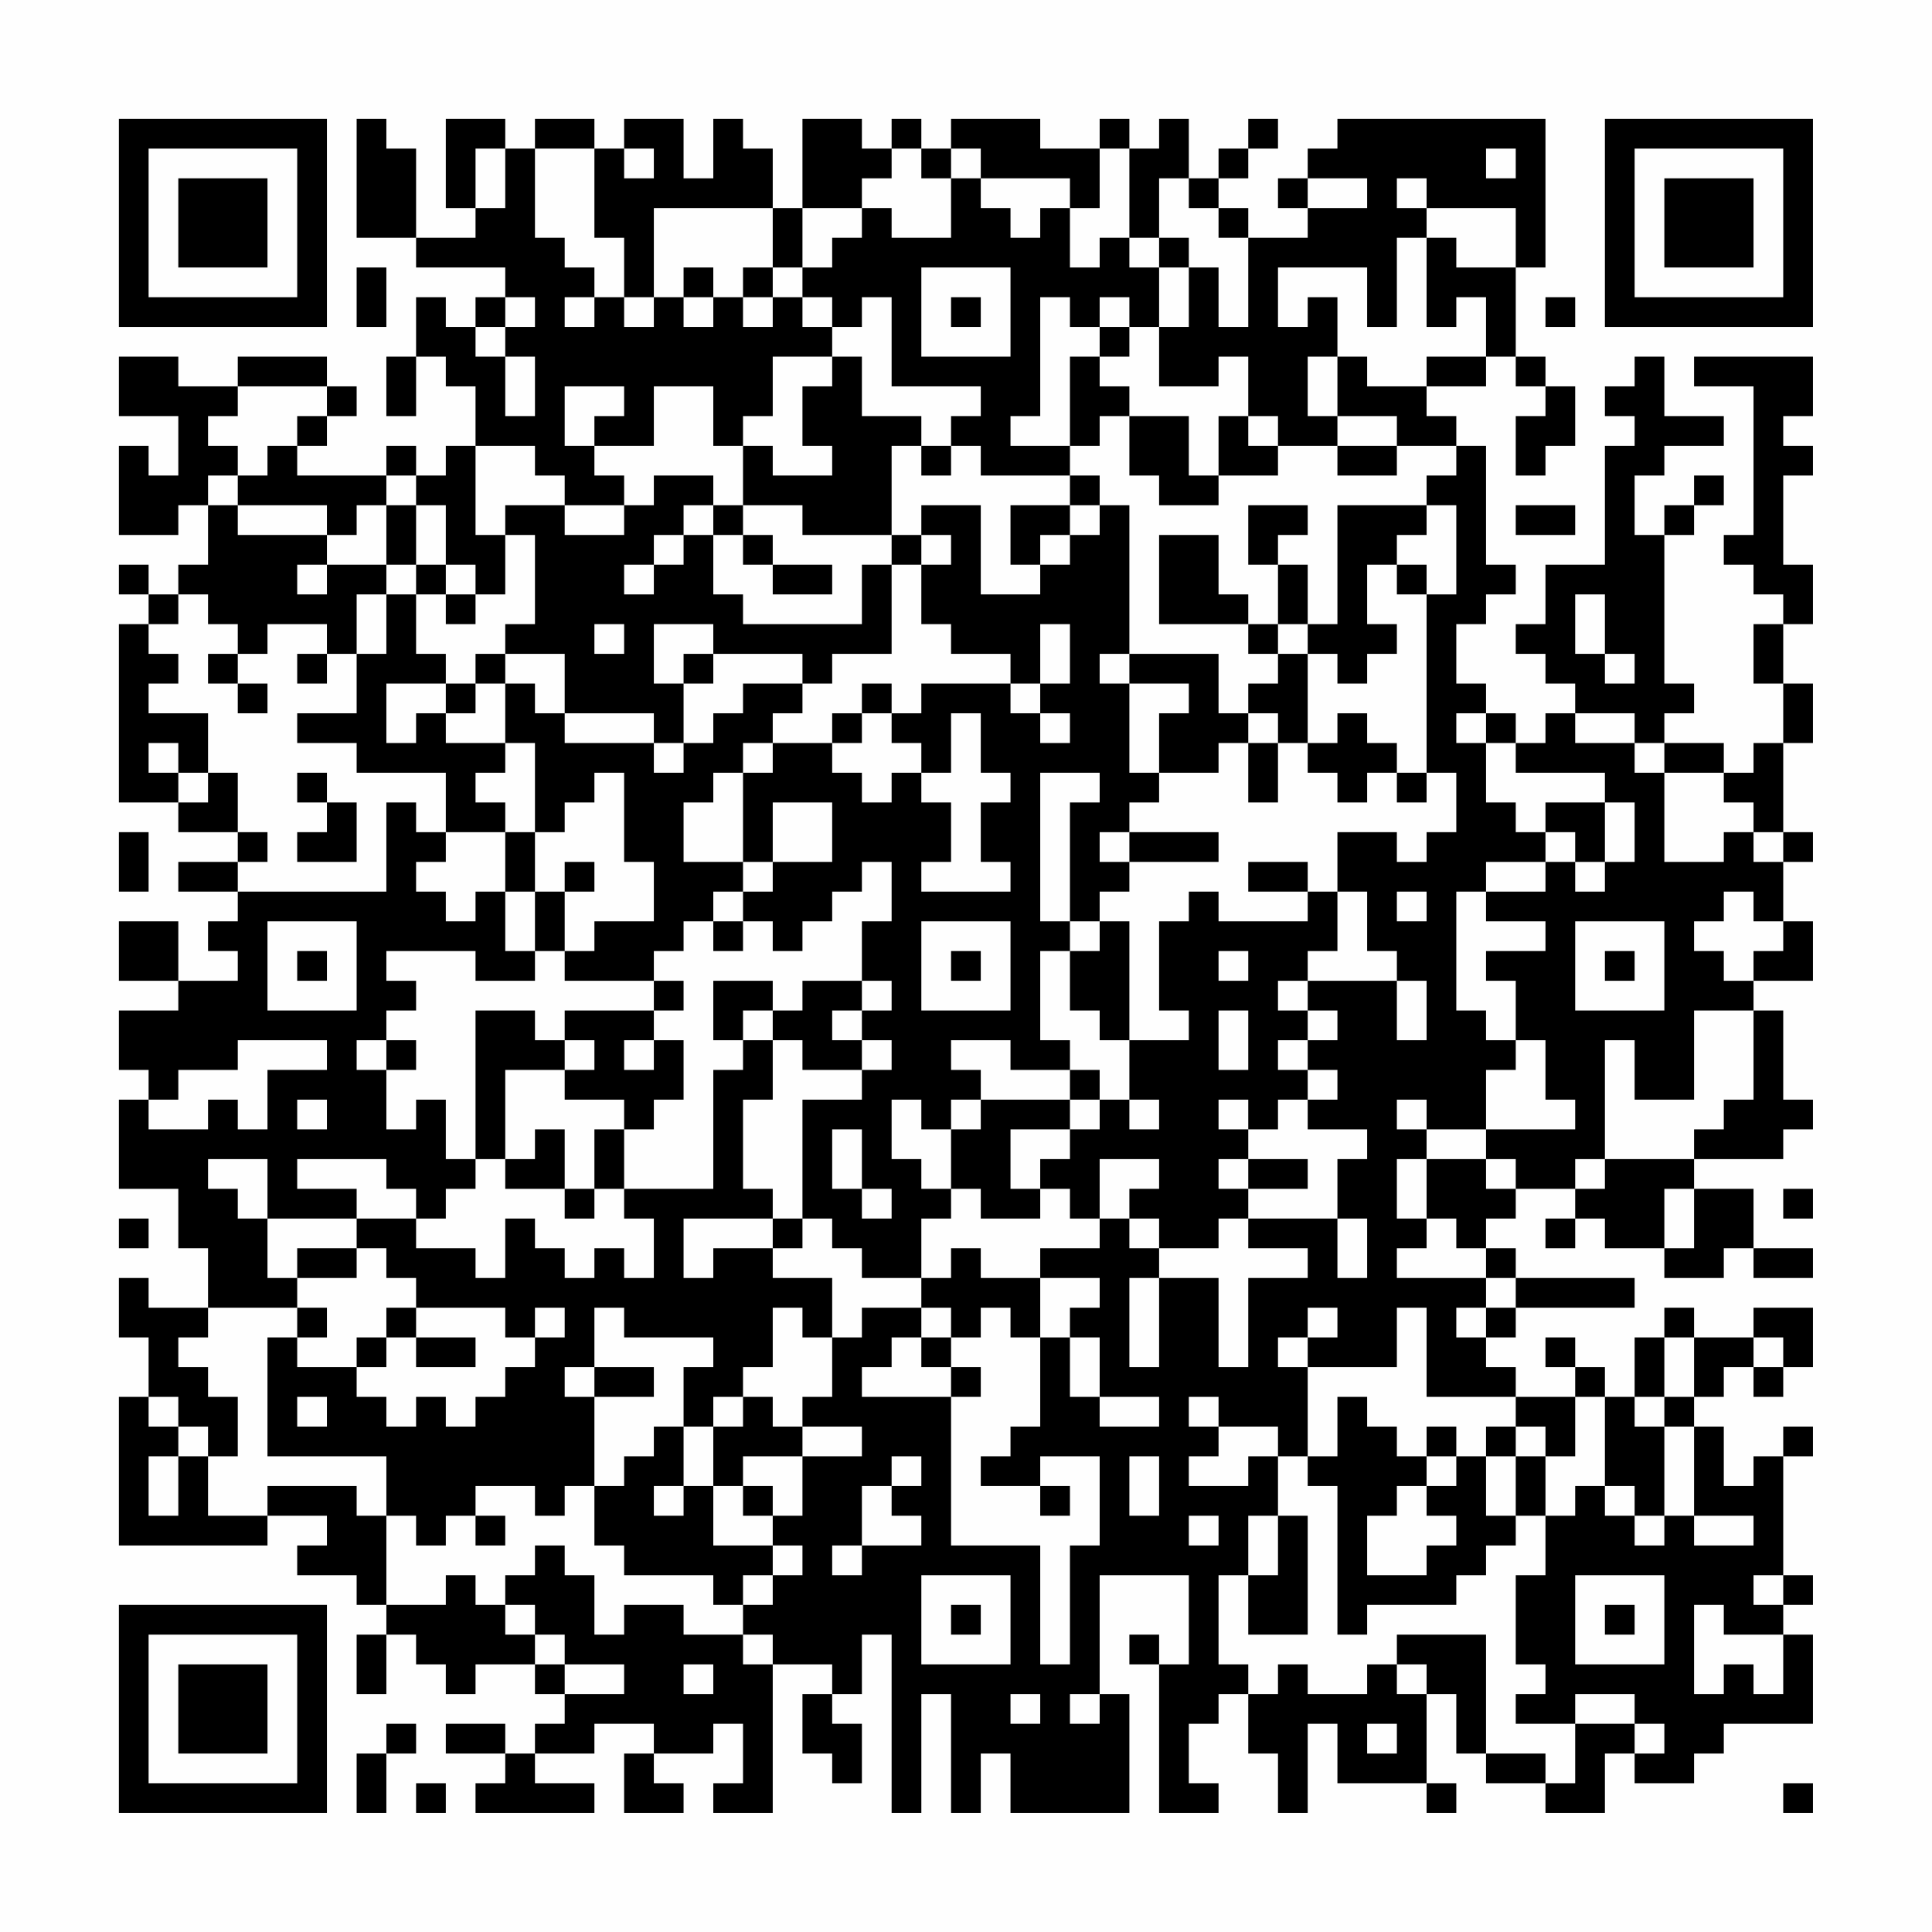 <?xml version="1.0" encoding="UTF-8"?>
<svg xmlns="http://www.w3.org/2000/svg" version="1.1" width="300" height="300" viewBox="0 0 300 300"><rect x="0" y="0" width="300" height="300" fill="#fefefe"/><g transform="scale(4.615)"><g transform="translate(4,4)"><path fill-rule="evenodd" d="M8 0L8 4L10 4L10 5L13 5L13 6L12 6L12 7L11 7L11 6L10 6L10 8L9 8L9 10L10 10L10 8L11 8L11 9L12 9L12 11L11 11L11 12L10 12L10 11L9 11L9 12L6 12L6 11L7 11L7 10L8 10L8 9L7 9L7 8L4 8L4 9L2 9L2 8L0 8L0 10L2 10L2 12L1 12L1 11L0 11L0 14L2 14L2 13L3 13L3 15L2 15L2 16L1 16L1 15L0 15L0 16L1 16L1 17L0 17L0 23L2 23L2 24L4 24L4 25L2 25L2 26L4 26L4 27L3 27L3 28L4 28L4 29L2 29L2 27L0 27L0 29L2 29L2 30L0 30L0 32L1 32L1 33L0 33L0 36L2 36L2 38L3 38L3 40L1 40L1 39L0 39L0 41L1 41L1 43L0 43L0 48L5 48L5 47L7 47L7 48L6 48L6 49L8 49L8 50L9 50L9 51L8 51L8 53L9 53L9 51L10 51L10 52L11 52L11 53L12 53L12 52L14 52L14 53L15 53L15 54L14 54L14 55L13 55L13 54L11 54L11 55L13 55L13 56L12 56L12 57L16 57L16 56L14 56L14 55L16 55L16 54L18 54L18 55L17 55L17 57L19 57L19 56L18 56L18 55L20 55L20 54L21 54L21 56L20 56L20 57L22 57L22 52L24 52L24 53L23 53L23 55L24 55L24 56L25 56L25 54L24 54L24 53L25 53L25 51L26 51L26 57L27 57L27 53L28 53L28 57L29 57L29 55L30 55L30 57L34 57L34 53L33 53L33 49L36 49L36 52L35 52L35 51L34 51L34 52L35 52L35 57L37 57L37 56L36 56L36 54L37 54L37 53L38 53L38 55L39 55L39 57L40 57L40 54L41 54L41 56L44 56L44 57L45 57L45 56L44 56L44 53L45 53L45 55L46 55L46 56L48 56L48 57L50 57L50 55L51 55L51 56L53 56L53 55L54 55L54 54L57 54L57 51L56 51L56 50L57 50L57 49L56 49L56 45L57 45L57 44L56 44L56 45L55 45L55 46L54 46L54 44L53 44L53 43L54 43L54 42L55 42L55 43L56 43L56 42L57 42L57 40L55 40L55 41L53 41L53 40L52 40L52 41L51 41L51 43L50 43L50 42L49 42L49 41L48 41L48 42L49 42L49 43L47 43L47 42L46 42L46 41L47 41L47 40L51 40L51 39L47 39L47 38L46 38L46 37L47 37L47 36L49 36L49 37L48 37L48 38L49 38L49 37L50 37L50 38L52 38L52 39L54 39L54 38L55 38L55 39L57 39L57 38L55 38L55 36L53 36L53 35L56 35L56 34L57 34L57 33L56 33L56 30L55 30L55 29L57 29L57 27L56 27L56 25L57 25L57 24L56 24L56 21L57 21L57 19L56 19L56 17L57 17L57 15L56 15L56 12L57 12L57 11L56 11L56 10L57 10L57 8L53 8L53 9L55 9L55 14L54 14L54 15L55 15L55 16L56 16L56 17L55 17L55 19L56 19L56 21L55 21L55 22L54 22L54 21L52 21L52 20L53 20L53 19L52 19L52 14L53 14L53 13L54 13L54 12L53 12L53 13L52 13L52 14L51 14L51 12L52 12L52 11L54 11L54 10L52 10L52 8L51 8L51 9L50 9L50 10L51 10L51 11L50 11L50 15L48 15L48 17L47 17L47 18L48 18L48 19L49 19L49 20L48 20L48 21L47 21L47 20L46 20L46 19L45 19L45 17L46 17L46 16L47 16L47 15L46 15L46 11L45 11L45 10L44 10L44 9L46 9L46 8L47 8L47 9L48 9L48 10L47 10L47 12L48 12L48 11L49 11L49 9L48 9L48 8L47 8L47 5L48 5L48 0L41 0L41 1L40 1L40 2L39 2L39 3L40 3L40 4L38 4L38 3L37 3L37 2L38 2L38 1L39 1L39 0L38 0L38 1L37 1L37 2L36 2L36 0L35 0L35 1L34 1L34 0L33 0L33 1L31 1L31 0L28 0L28 1L27 1L27 0L26 0L26 1L25 1L25 0L23 0L23 3L22 3L22 1L21 1L21 0L20 0L20 2L19 2L19 0L17 0L17 1L16 1L16 0L14 0L14 1L13 1L13 0L11 0L11 3L12 3L12 4L10 4L10 1L9 1L9 0ZM12 1L12 3L13 3L13 1ZM14 1L14 4L15 4L15 5L16 5L16 6L15 6L15 7L16 7L16 6L17 6L17 7L18 7L18 6L19 6L19 7L20 7L20 6L21 6L21 7L22 7L22 6L23 6L23 7L24 7L24 8L22 8L22 10L21 10L21 11L20 11L20 9L18 9L18 11L16 11L16 10L17 10L17 9L15 9L15 11L16 11L16 12L17 12L17 13L15 13L15 12L14 12L14 11L12 11L12 14L13 14L13 16L12 16L12 15L11 15L11 13L10 13L10 12L9 12L9 13L8 13L8 14L7 14L7 13L4 13L4 12L5 12L5 11L6 11L6 10L7 10L7 9L4 9L4 10L3 10L3 11L4 11L4 12L3 12L3 13L4 13L4 14L7 14L7 15L6 15L6 16L7 16L7 15L9 15L9 16L8 16L8 18L7 18L7 17L5 17L5 18L4 18L4 17L3 17L3 16L2 16L2 17L1 17L1 18L2 18L2 19L1 19L1 20L3 20L3 22L2 22L2 21L1 21L1 22L2 22L2 23L3 23L3 22L4 22L4 24L5 24L5 25L4 25L4 26L9 26L9 23L10 23L10 24L11 24L11 25L10 25L10 26L11 26L11 27L12 27L12 26L13 26L13 28L14 28L14 29L12 29L12 28L9 28L9 29L10 29L10 30L9 30L9 31L8 31L8 32L9 32L9 34L10 34L10 33L11 33L11 35L12 35L12 36L11 36L11 37L10 37L10 36L9 36L9 35L6 35L6 36L8 36L8 37L5 37L5 35L3 35L3 36L4 36L4 37L5 37L5 39L6 39L6 40L3 40L3 41L2 41L2 42L3 42L3 43L4 43L4 45L3 45L3 44L2 44L2 43L1 43L1 44L2 44L2 45L1 45L1 47L2 47L2 45L3 45L3 47L5 47L5 46L8 46L8 47L9 47L9 50L11 50L11 49L12 49L12 50L13 50L13 51L14 51L14 52L15 52L15 53L17 53L17 52L15 52L15 51L14 51L14 50L13 50L13 49L14 49L14 48L15 48L15 49L16 49L16 51L17 51L17 50L19 50L19 51L21 51L21 52L22 52L22 51L21 51L21 50L22 50L22 49L23 49L23 48L22 48L22 47L23 47L23 45L25 45L25 44L23 44L23 43L24 43L24 41L25 41L25 40L27 40L27 41L26 41L26 42L25 42L25 43L28 43L28 48L31 48L31 52L32 52L32 48L33 48L33 45L31 45L31 46L29 46L29 45L30 45L30 44L31 44L31 41L32 41L32 43L33 43L33 44L35 44L35 43L33 43L33 41L32 41L32 40L33 40L33 39L31 39L31 38L33 38L33 37L34 37L34 38L35 38L35 39L34 39L34 42L35 42L35 39L37 39L37 42L38 42L38 39L40 39L40 38L38 38L38 37L41 37L41 39L42 39L42 37L41 37L41 35L42 35L42 34L40 34L40 33L41 33L41 32L40 32L40 31L41 31L41 30L40 30L40 29L43 29L43 31L44 31L44 29L43 29L43 28L42 28L42 26L41 26L41 24L43 24L43 25L44 25L44 24L45 24L45 22L44 22L44 16L45 16L45 13L44 13L44 12L45 12L45 11L43 11L43 10L41 10L41 8L42 8L42 9L44 9L44 8L46 8L46 6L45 6L45 7L44 7L44 4L45 4L45 5L47 5L47 3L44 3L44 2L43 2L43 3L44 3L44 4L43 4L43 7L42 7L42 5L39 5L39 7L40 7L40 6L41 6L41 8L40 8L40 10L41 10L41 11L39 11L39 10L38 10L38 8L37 8L37 9L35 9L35 7L36 7L36 5L37 5L37 7L38 7L38 4L37 4L37 3L36 3L36 2L35 2L35 4L34 4L34 1L33 1L33 3L32 3L32 2L29 2L29 1L28 1L28 2L27 2L27 1L26 1L26 2L25 2L25 3L23 3L23 5L22 5L22 3L18 3L18 6L17 6L17 4L16 4L16 1ZM17 1L17 2L18 2L18 1ZM46 1L46 2L47 2L47 1ZM28 2L28 4L26 4L26 3L25 3L25 4L24 4L24 5L23 5L23 6L24 6L24 7L25 7L25 6L26 6L26 9L29 9L29 10L28 10L28 11L27 11L27 10L25 10L25 8L24 8L24 9L23 9L23 11L24 11L24 12L22 12L22 11L21 11L21 13L20 13L20 12L18 12L18 13L17 13L17 14L15 14L15 13L13 13L13 14L14 14L14 17L13 17L13 18L12 18L12 19L11 19L11 18L10 18L10 16L11 16L11 17L12 17L12 16L11 16L11 15L10 15L10 13L9 13L9 15L10 15L10 16L9 16L9 18L8 18L8 20L6 20L6 21L8 21L8 22L11 22L11 24L13 24L13 26L14 26L14 28L15 28L15 29L18 29L18 30L15 30L15 31L14 31L14 30L12 30L12 35L13 35L13 36L15 36L15 37L16 37L16 36L17 36L17 37L18 37L18 39L17 39L17 38L16 38L16 39L15 39L15 38L14 38L14 37L13 37L13 39L12 39L12 38L10 38L10 37L8 37L8 38L6 38L6 39L8 39L8 38L9 38L9 39L10 39L10 40L9 40L9 41L8 41L8 42L6 42L6 41L7 41L7 40L6 40L6 41L5 41L5 45L9 45L9 47L10 47L10 48L11 48L11 47L12 47L12 48L13 48L13 47L12 47L12 46L14 46L14 47L15 47L15 46L16 46L16 48L17 48L17 49L20 49L20 50L21 50L21 49L22 49L22 48L20 48L20 46L21 46L21 47L22 47L22 46L21 46L21 45L23 45L23 44L22 44L22 43L21 43L21 42L22 42L22 40L23 40L23 41L24 41L24 39L22 39L22 38L23 38L23 37L24 37L24 38L25 38L25 39L27 39L27 40L28 40L28 41L27 41L27 42L28 42L28 43L29 43L29 42L28 42L28 41L29 41L29 40L30 40L30 41L31 41L31 39L29 39L29 38L28 38L28 39L27 39L27 37L28 37L28 36L29 36L29 37L31 37L31 36L32 36L32 37L33 37L33 35L35 35L35 36L34 36L34 37L35 37L35 38L37 38L37 37L38 37L38 36L40 36L40 35L38 35L38 34L39 34L39 33L40 33L40 32L39 32L39 31L40 31L40 30L39 30L39 29L40 29L40 28L41 28L41 26L40 26L40 25L38 25L38 26L40 26L40 27L37 27L37 26L36 26L36 27L35 27L35 30L36 30L36 31L34 31L34 27L33 27L33 26L34 26L34 25L37 25L37 24L34 24L34 23L35 23L35 22L37 22L37 21L38 21L38 23L39 23L39 21L40 21L40 22L41 22L41 23L42 23L42 22L43 22L43 23L44 23L44 22L43 22L43 21L42 21L42 20L41 20L41 21L40 21L40 18L41 18L41 19L42 19L42 18L43 18L43 17L42 17L42 15L43 15L43 16L44 16L44 15L43 15L43 14L44 14L44 13L41 13L41 17L40 17L40 15L39 15L39 14L40 14L40 13L38 13L38 15L39 15L39 17L38 17L38 16L37 16L37 14L35 14L35 17L38 17L38 18L39 18L39 19L38 19L38 20L37 20L37 18L34 18L34 13L33 13L33 12L32 12L32 11L33 11L33 10L34 10L34 12L35 12L35 13L37 13L37 12L39 12L39 11L38 11L38 10L37 10L37 12L36 12L36 10L34 10L34 9L33 9L33 8L34 8L34 7L35 7L35 5L36 5L36 4L35 4L35 5L34 5L34 4L33 4L33 5L32 5L32 3L31 3L31 4L30 4L30 3L29 3L29 2ZM40 2L40 3L42 3L42 2ZM8 5L8 7L9 7L9 5ZM19 5L19 6L20 6L20 5ZM21 5L21 6L22 6L22 5ZM27 5L27 8L30 8L30 5ZM13 6L13 7L12 7L12 8L13 8L13 10L14 10L14 8L13 8L13 7L14 7L14 6ZM28 6L28 7L29 7L29 6ZM31 6L31 10L30 10L30 11L32 11L32 8L33 8L33 7L34 7L34 6L33 6L33 7L32 7L32 6ZM48 6L48 7L49 7L49 6ZM26 11L26 14L23 14L23 13L21 13L21 14L20 14L20 13L19 13L19 14L18 14L18 15L17 15L17 16L18 16L18 15L19 15L19 14L20 14L20 16L21 16L21 17L25 17L25 15L26 15L26 18L24 18L24 19L23 19L23 18L20 18L20 17L18 17L18 19L19 19L19 21L18 21L18 20L15 20L15 18L13 18L13 19L12 19L12 20L11 20L11 19L9 19L9 21L10 21L10 20L11 20L11 21L13 21L13 22L12 22L12 23L13 23L13 24L14 24L14 26L15 26L15 28L16 28L16 27L18 27L18 25L17 25L17 22L16 22L16 23L15 23L15 24L14 24L14 21L13 21L13 19L14 19L14 20L15 20L15 21L18 21L18 22L19 22L19 21L20 21L20 20L21 20L21 19L23 19L23 20L22 20L22 21L21 21L21 22L20 22L20 23L19 23L19 25L21 25L21 26L20 26L20 27L19 27L19 28L18 28L18 29L19 29L19 30L18 30L18 31L17 31L17 32L18 32L18 31L19 31L19 33L18 33L18 34L17 34L17 33L15 33L15 32L16 32L16 31L15 31L15 32L13 32L13 35L14 35L14 34L15 34L15 36L16 36L16 34L17 34L17 36L20 36L20 32L21 32L21 31L22 31L22 33L21 33L21 36L22 36L22 37L19 37L19 39L20 39L20 38L22 38L22 37L23 37L23 33L25 33L25 32L26 32L26 31L25 31L25 30L26 30L26 29L25 29L25 27L26 27L26 25L25 25L25 26L24 26L24 27L23 27L23 28L22 28L22 27L21 27L21 26L22 26L22 25L24 25L24 23L22 23L22 25L21 25L21 22L22 22L22 21L24 21L24 22L25 22L25 23L26 23L26 22L27 22L27 23L28 23L28 25L27 25L27 26L30 26L30 25L29 25L29 23L30 23L30 22L29 22L29 20L28 20L28 22L27 22L27 21L26 21L26 20L27 20L27 19L30 19L30 20L31 20L31 21L32 21L32 20L31 20L31 19L32 19L32 17L31 17L31 19L30 19L30 18L28 18L28 17L27 17L27 15L28 15L28 14L27 14L27 13L29 13L29 16L31 16L31 15L32 15L32 14L33 14L33 13L32 13L32 12L29 12L29 11L28 11L28 12L27 12L27 11ZM41 11L41 12L43 12L43 11ZM30 13L30 15L31 15L31 14L32 14L32 13ZM47 13L47 14L49 14L49 13ZM21 14L21 15L22 15L22 16L24 16L24 15L22 15L22 14ZM26 14L26 15L27 15L27 14ZM49 16L49 18L50 18L50 19L51 19L51 18L50 18L50 16ZM16 17L16 18L17 18L17 17ZM39 17L39 18L40 18L40 17ZM3 18L3 19L4 19L4 20L5 20L5 19L4 19L4 18ZM6 18L6 19L7 19L7 18ZM19 18L19 19L20 19L20 18ZM33 18L33 19L34 19L34 22L35 22L35 20L36 20L36 19L34 19L34 18ZM25 19L25 20L24 20L24 21L25 21L25 20L26 20L26 19ZM38 20L38 21L39 21L39 20ZM45 20L45 21L46 21L46 23L47 23L47 24L48 24L48 25L46 25L46 26L45 26L45 30L46 30L46 31L47 31L47 32L46 32L46 34L44 34L44 33L43 33L43 34L44 34L44 35L43 35L43 37L44 37L44 38L43 38L43 39L46 39L46 40L45 40L45 41L46 41L46 40L47 40L47 39L46 39L46 38L45 38L45 37L44 37L44 35L46 35L46 36L47 36L47 35L46 35L46 34L49 34L49 33L48 33L48 31L47 31L47 29L46 29L46 28L48 28L48 27L46 27L46 26L48 26L48 25L49 25L49 26L50 26L50 25L51 25L51 23L50 23L50 22L47 22L47 21L46 21L46 20ZM49 20L49 21L51 21L51 22L52 22L52 25L54 25L54 24L55 24L55 25L56 25L56 24L55 24L55 23L54 23L54 22L52 22L52 21L51 21L51 20ZM6 22L6 23L7 23L7 24L6 24L6 25L8 25L8 23L7 23L7 22ZM31 22L31 27L32 27L32 28L31 28L31 31L32 31L32 32L30 32L30 31L28 31L28 32L29 32L29 33L28 33L28 34L27 34L27 33L26 33L26 35L27 35L27 36L28 36L28 34L29 34L29 33L32 33L32 34L30 34L30 36L31 36L31 35L32 35L32 34L33 34L33 33L34 33L34 34L35 34L35 33L34 33L34 31L33 31L33 30L32 30L32 28L33 28L33 27L32 27L32 23L33 23L33 22ZM48 23L48 24L49 24L49 25L50 25L50 23ZM0 24L0 26L1 26L1 24ZM33 24L33 25L34 25L34 24ZM15 25L15 26L16 26L16 25ZM43 26L43 27L44 27L44 26ZM54 26L54 27L53 27L53 28L54 28L54 29L55 29L55 28L56 28L56 27L55 27L55 26ZM5 27L5 30L8 30L8 27ZM20 27L20 28L21 28L21 27ZM27 27L27 30L30 30L30 27ZM49 27L49 30L52 30L52 27ZM6 28L6 29L7 29L7 28ZM28 28L28 29L29 29L29 28ZM37 28L37 29L38 29L38 28ZM50 28L50 29L51 29L51 28ZM20 29L20 31L21 31L21 30L22 30L22 31L23 31L23 32L25 32L25 31L24 31L24 30L25 30L25 29L23 29L23 30L22 30L22 29ZM37 30L37 32L38 32L38 30ZM53 30L53 33L51 33L51 31L50 31L50 35L49 35L49 36L50 36L50 35L53 35L53 34L54 34L54 33L55 33L55 30ZM4 31L4 32L2 32L2 33L1 33L1 34L3 34L3 33L4 33L4 34L5 34L5 32L7 32L7 31ZM9 31L9 32L10 32L10 31ZM32 32L32 33L33 33L33 32ZM6 33L6 34L7 34L7 33ZM37 33L37 34L38 34L38 33ZM24 34L24 36L25 36L25 37L26 37L26 36L25 36L25 34ZM37 35L37 36L38 36L38 35ZM52 36L52 38L53 38L53 36ZM56 36L56 37L57 37L57 36ZM0 37L0 38L1 38L1 37ZM10 40L10 41L9 41L9 42L8 42L8 43L9 43L9 44L10 44L10 43L11 43L11 44L12 44L12 43L13 43L13 42L14 42L14 41L15 41L15 40L14 40L14 41L13 41L13 40ZM16 40L16 42L15 42L15 43L16 43L16 46L17 46L17 45L18 45L18 44L19 44L19 46L18 46L18 47L19 47L19 46L20 46L20 44L21 44L21 43L20 43L20 44L19 44L19 42L20 42L20 41L17 41L17 40ZM40 40L40 41L39 41L39 42L40 42L40 45L39 45L39 44L37 44L37 43L36 43L36 44L37 44L37 45L36 45L36 46L38 46L38 45L39 45L39 47L38 47L38 49L37 49L37 52L38 52L38 53L39 53L39 52L40 52L40 53L42 53L42 52L43 52L43 53L44 53L44 52L43 52L43 51L46 51L46 55L48 55L48 56L49 56L49 54L51 54L51 55L52 55L52 54L51 54L51 53L49 53L49 54L47 54L47 53L48 53L48 52L47 52L47 49L48 49L48 47L49 47L49 46L50 46L50 47L51 47L51 48L52 48L52 47L53 47L53 48L55 48L55 47L53 47L53 44L52 44L52 43L53 43L53 41L52 41L52 43L51 43L51 44L52 44L52 47L51 47L51 46L50 46L50 43L49 43L49 45L48 45L48 44L47 44L47 43L44 43L44 40L43 40L43 42L40 42L40 41L41 41L41 40ZM10 41L10 42L12 42L12 41ZM55 41L55 42L56 42L56 41ZM16 42L16 43L18 43L18 42ZM6 43L6 44L7 44L7 43ZM41 43L41 45L40 45L40 46L41 46L41 51L42 51L42 50L45 50L45 49L46 49L46 48L47 48L47 47L48 47L48 45L47 45L47 44L46 44L46 45L45 45L45 44L44 44L44 45L43 45L43 44L42 44L42 43ZM26 45L26 46L25 46L25 48L24 48L24 49L25 49L25 48L27 48L27 47L26 47L26 46L27 46L27 45ZM34 45L34 47L35 47L35 45ZM44 45L44 46L43 46L43 47L42 47L42 49L44 49L44 48L45 48L45 47L44 47L44 46L45 46L45 45ZM46 45L46 47L47 47L47 45ZM31 46L31 47L32 47L32 46ZM36 47L36 48L37 48L37 47ZM39 47L39 49L38 49L38 51L40 51L40 47ZM27 49L27 52L30 52L30 49ZM49 49L49 52L52 52L52 49ZM55 49L55 50L56 50L56 49ZM28 50L28 51L29 51L29 50ZM50 50L50 51L51 51L51 50ZM53 50L53 53L54 53L54 52L55 52L55 53L56 53L56 51L54 51L54 50ZM19 52L19 53L20 53L20 52ZM30 53L30 54L31 54L31 53ZM32 53L32 54L33 54L33 53ZM9 54L9 55L8 55L8 57L9 57L9 55L10 55L10 54ZM42 54L42 55L43 55L43 54ZM10 56L10 57L11 57L11 56ZM56 56L56 57L57 57L57 56ZM0 0L0 7L7 7L7 0ZM1 1L1 6L6 6L6 1ZM2 2L2 5L5 5L5 2ZM50 0L50 7L57 7L57 0ZM51 1L51 6L56 6L56 1ZM52 2L52 5L55 5L55 2ZM0 50L0 57L7 57L7 50ZM1 51L1 56L6 56L6 51ZM2 52L2 55L5 55L5 52Z" fill="#000000"/></g></g></svg>
